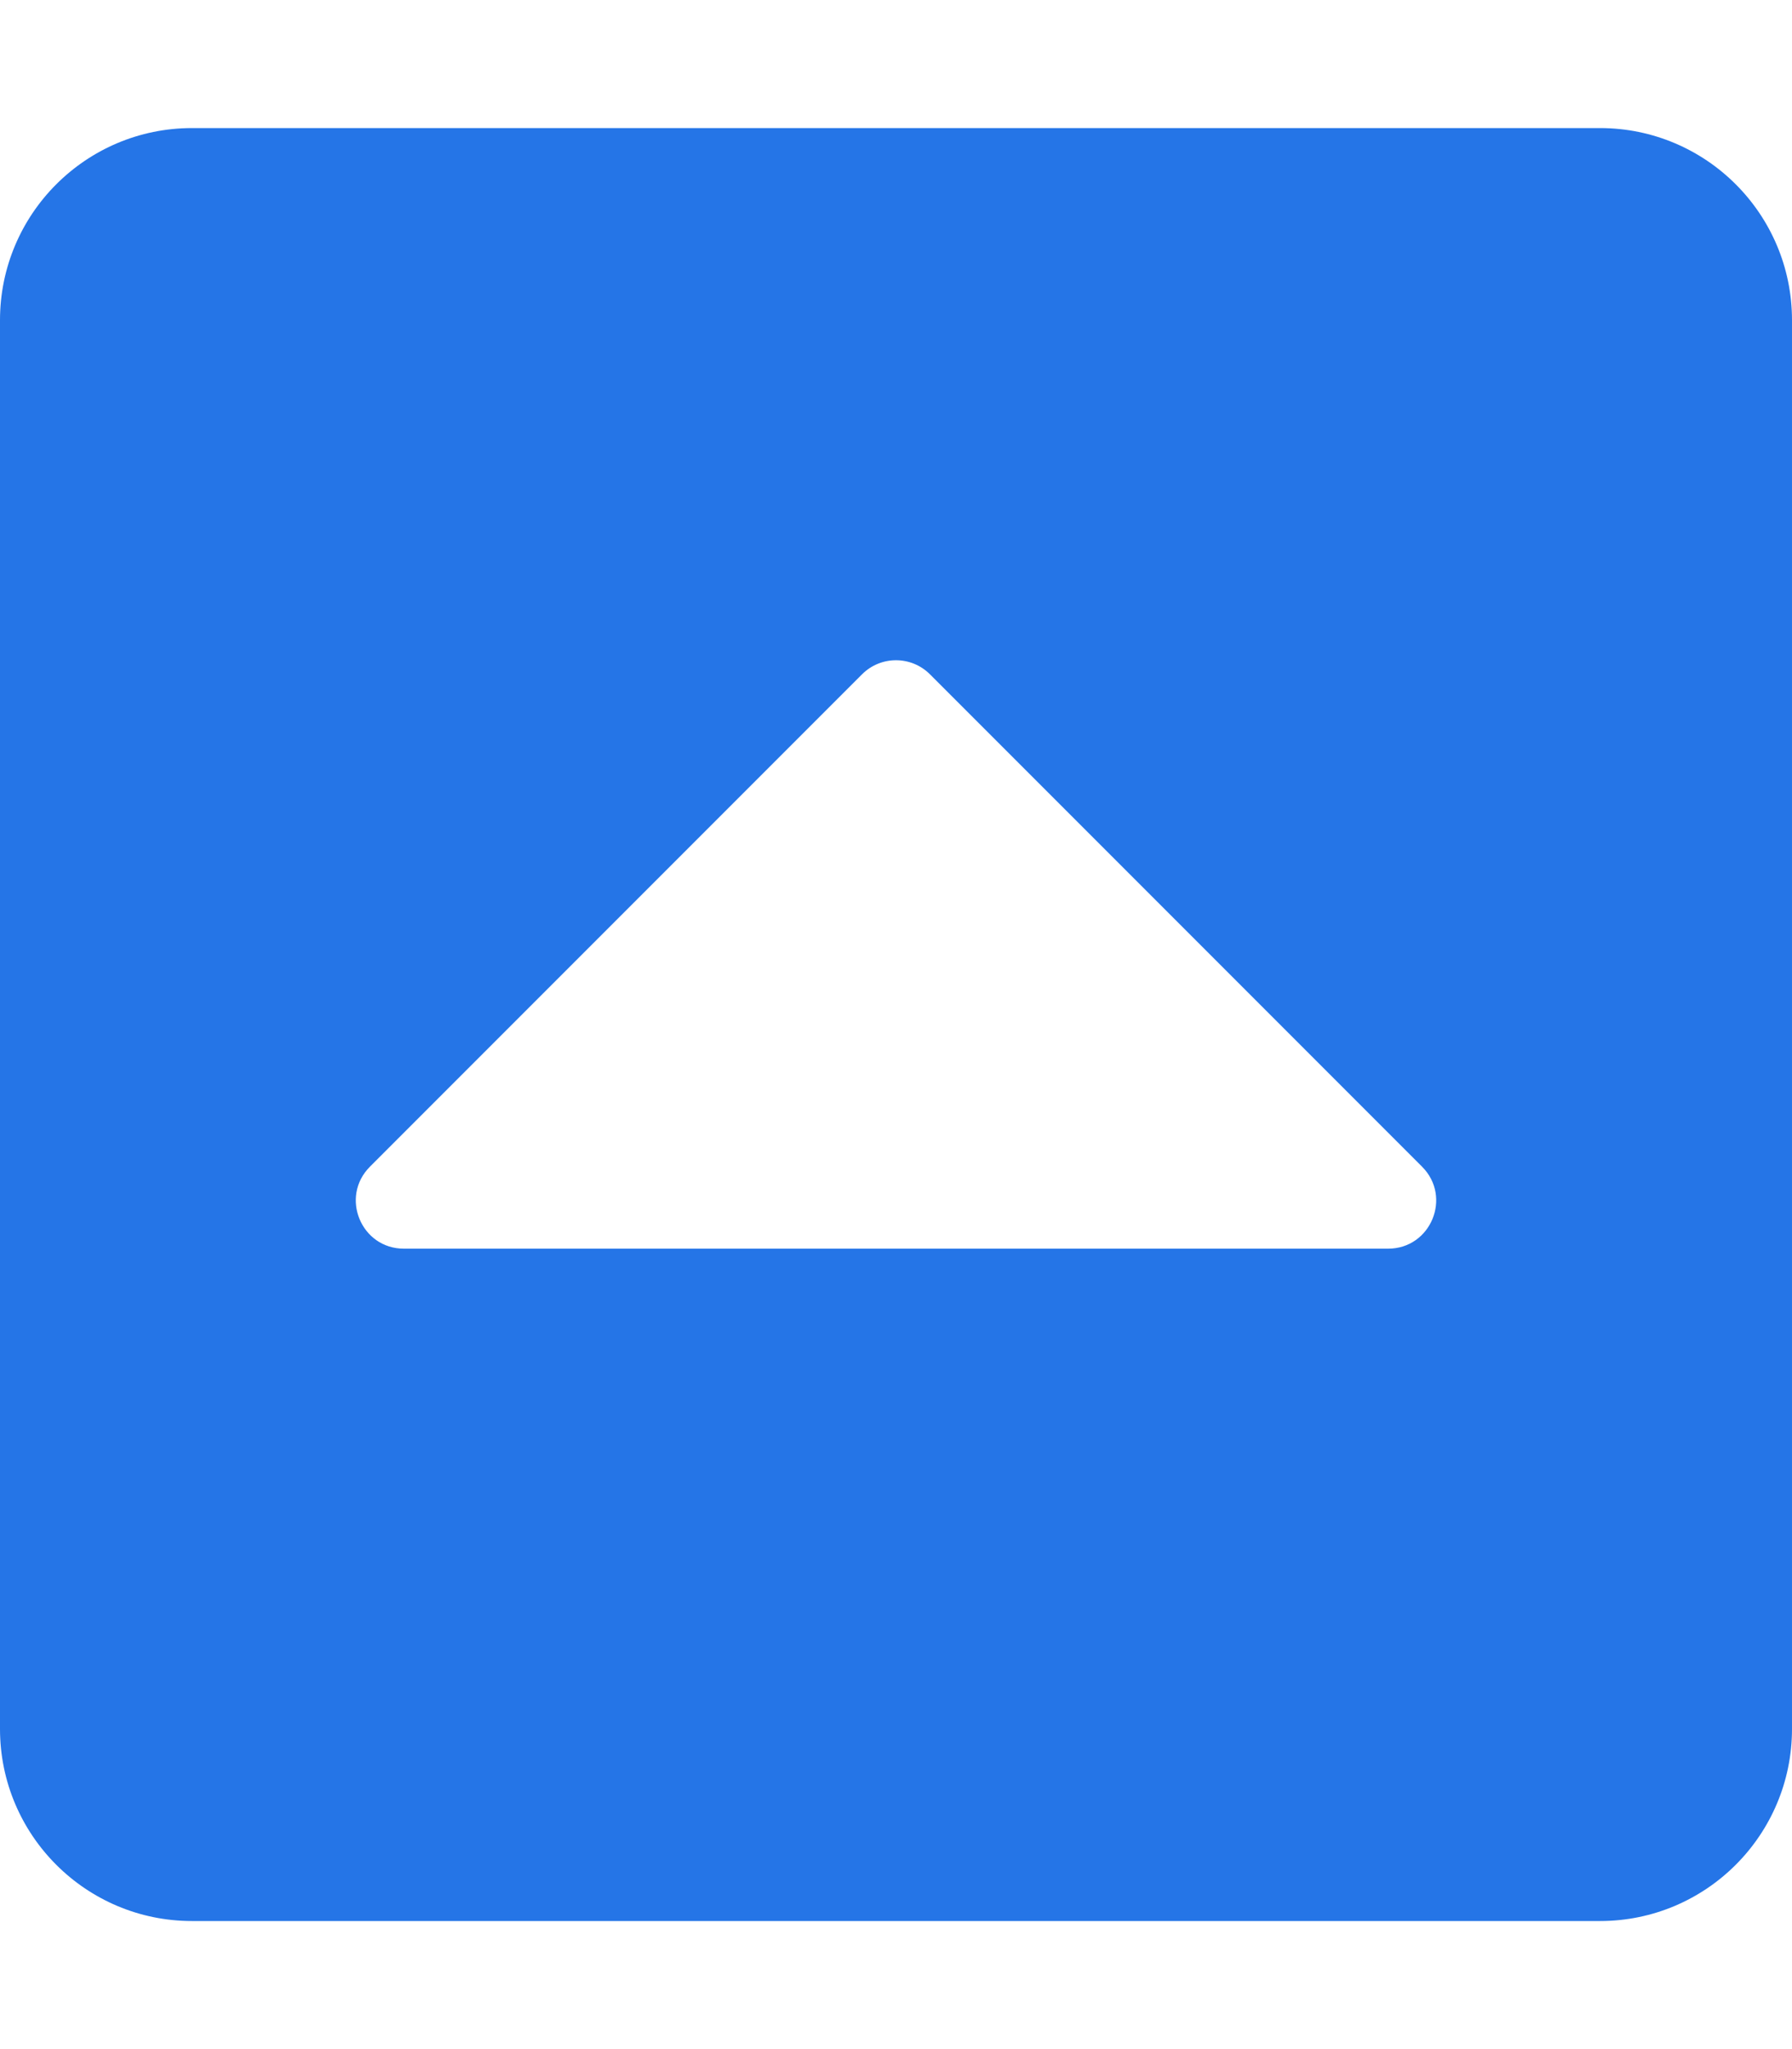 <svg aria-hidden="true" focusable="false" data-prefix="fas" data-icon="caret-square-up" role="img" xmlns="http://www.w3.org/2000/svg" viewBox="0 0 448 512" class="svg-inline--fa fa-caret-square-up fa-w-14 fa-3x"><path fill="#2575e7" d="M0 432V80c0-26.51 21.49-48 48-48h352c26.51 0 48 21.49 48 48v352c0 26.51-21.49 48-48 48H48c-26.51 0-48-21.49-48-48zm355.515-140.485l-123.03-123.03c-4.686-4.686-12.284-4.686-16.971 0L92.485 291.515c-7.56 7.56-2.206 20.485 8.485 20.485h246.059c10.691 0 16.045-12.926 8.486-20.485z" class="" stroke="none" stroke-width="1px"></path></svg>